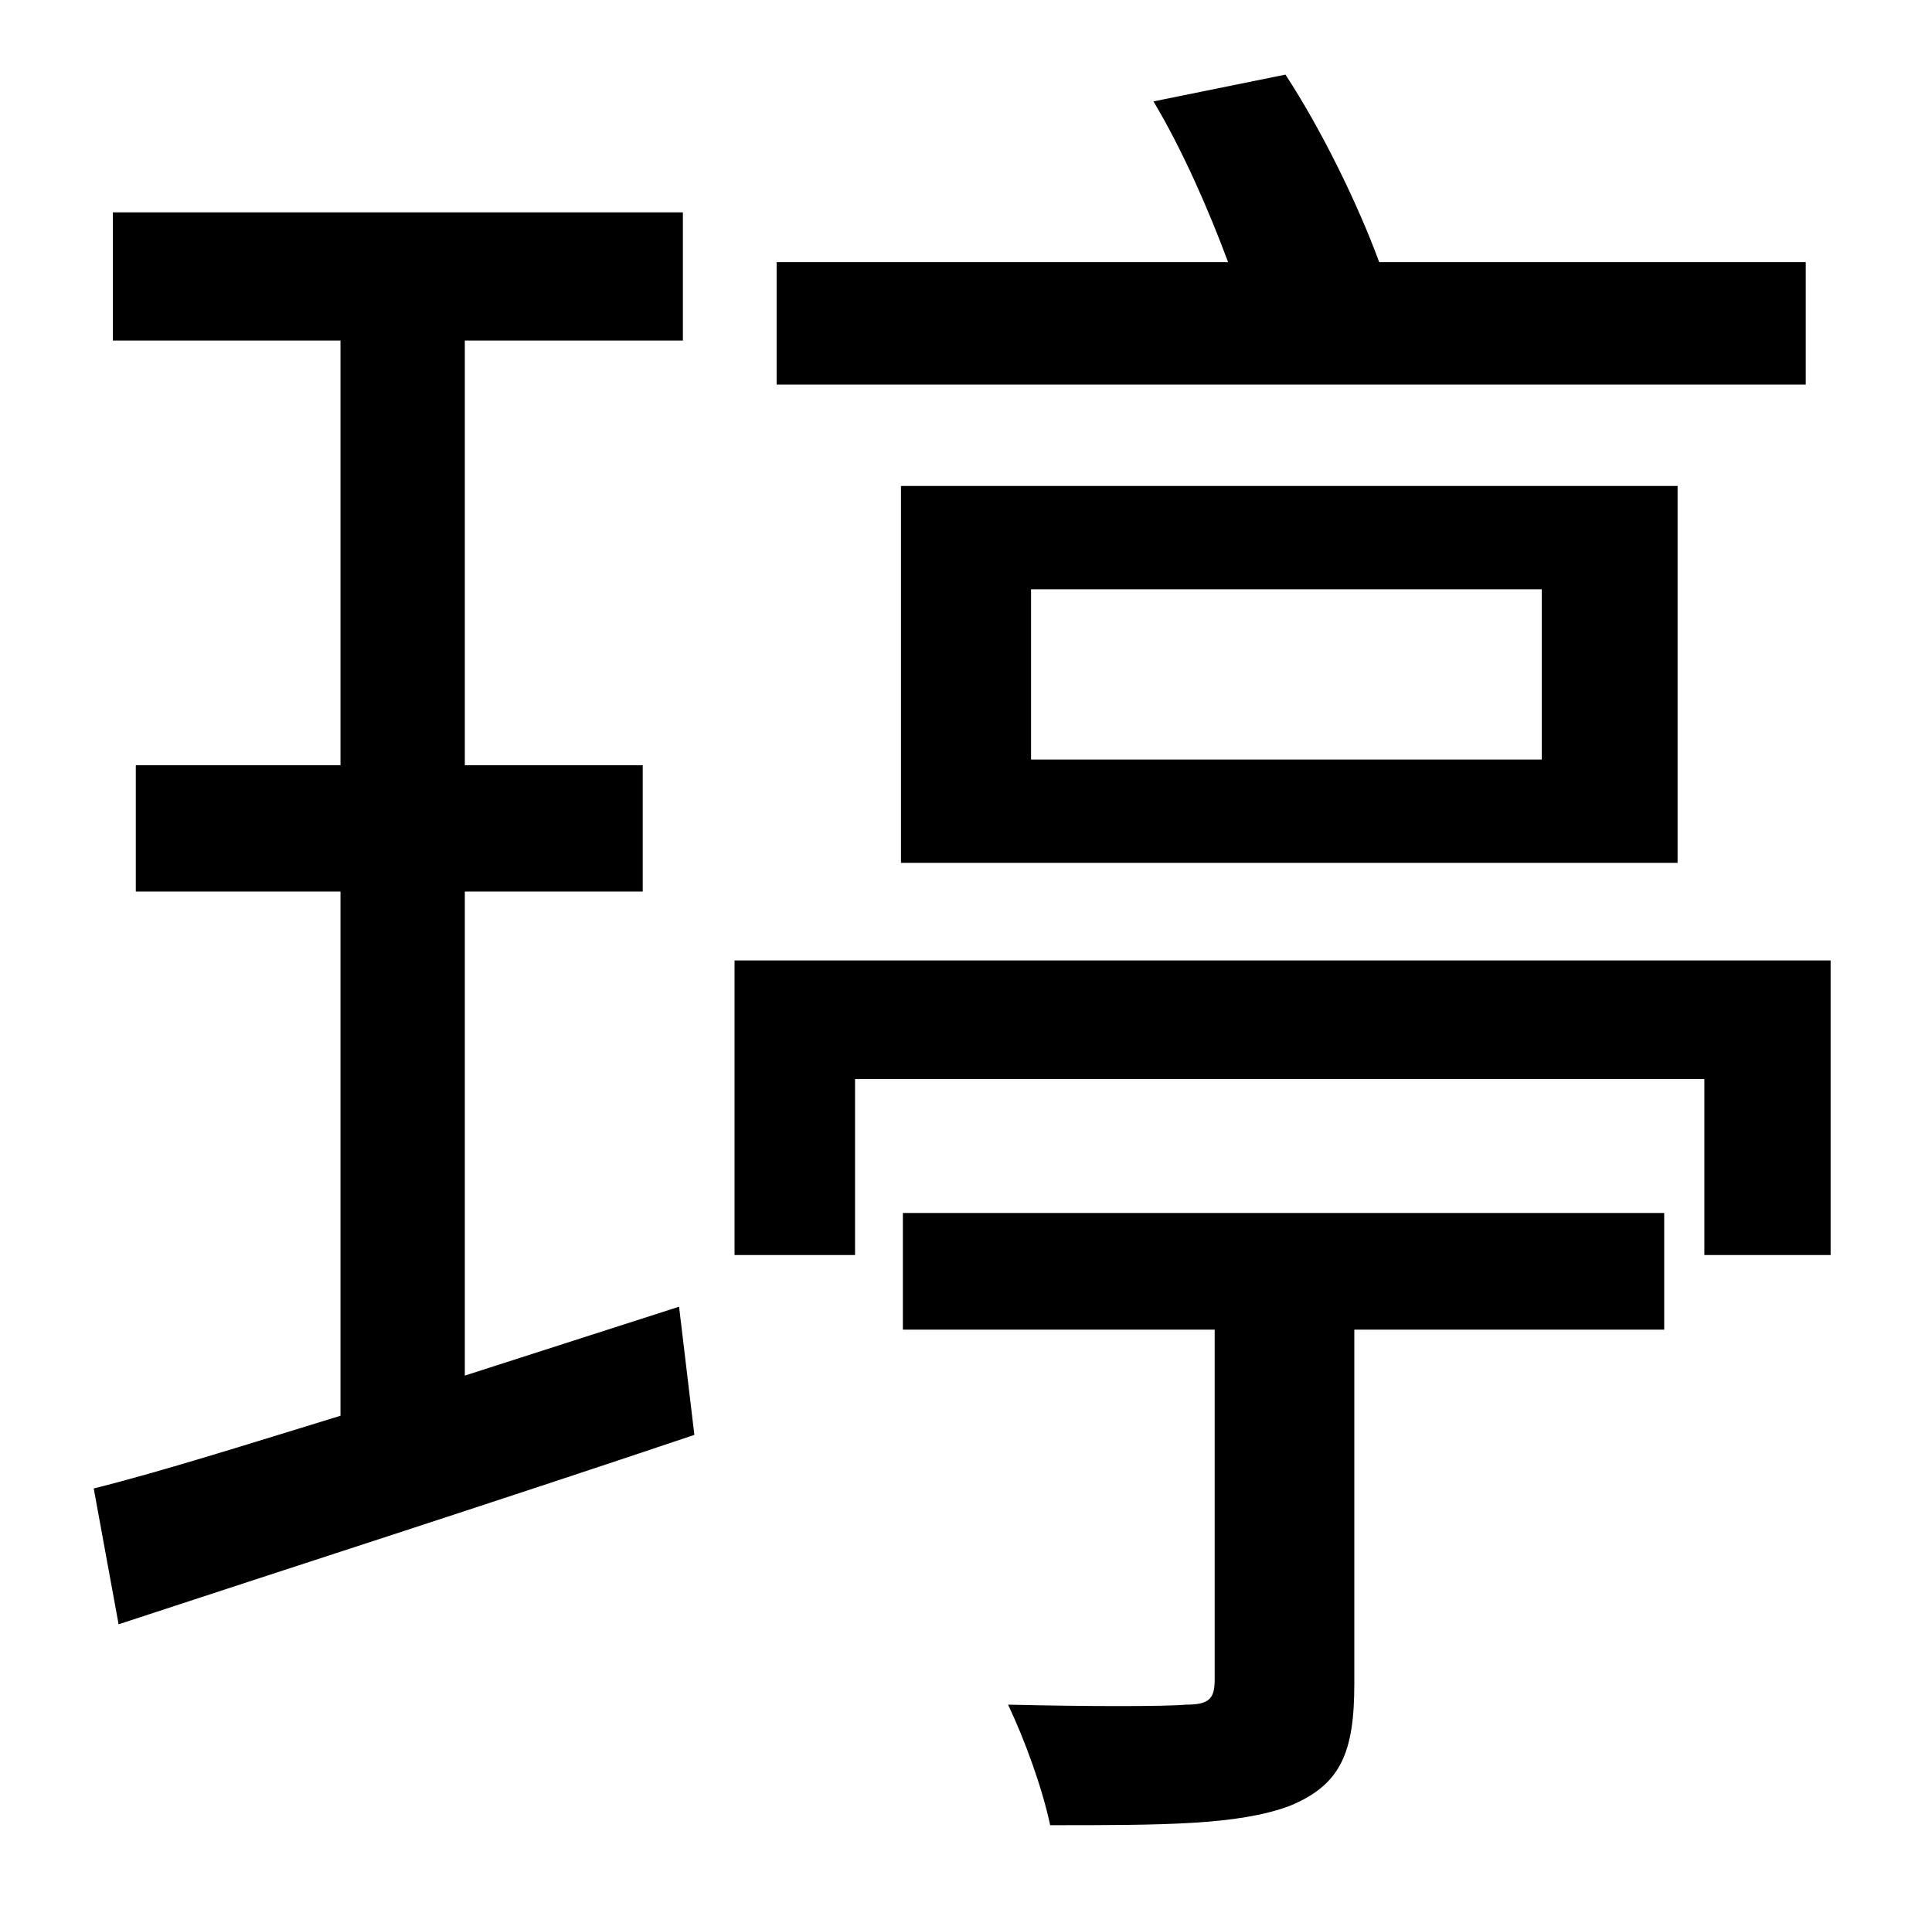 <?xml version="1.0" standalone="no"?>
<!DOCTYPE svg PUBLIC "-//W3C//DTD SVG 1.1//EN" "http://www.w3.org/Graphics/SVG/1.1/DTD/svg11.dtd" >
<svg xmlns="http://www.w3.org/2000/svg" xmlns:xlink="http://www.w3.org/1999/xlink" version="1.1" viewBox="-10 0 1010 1000">
   <path fill="currentColor"
d="M934 137v64h-538v-64h236c-10 -27 -24 -59 -39 -84l69 -14c19 29 38 68 49 98h223zM529 308v89h267v-89h-267zM867 451h-406v-197h406v197zM233 719l112 -36l8 67c-104 35 -216 71 -301 99l-13 -71c36 -9 80 -23 129 -38v-274h-107v-66h107v-222h-119v-67h298v67h-114
v222h93v66h-93v253zM462 695v-61h398v61h-162v185c0 36 -7 53 -34 64c-27 10 -66 10 -125 10c-4 -19 -13 -44 -22 -63c42 1 82 1 93 0c12 0 15 -3 15 -13v-183h-163zM374 502h573v154h-66v-92h-444v92h-63v-154z" />
</svg>
